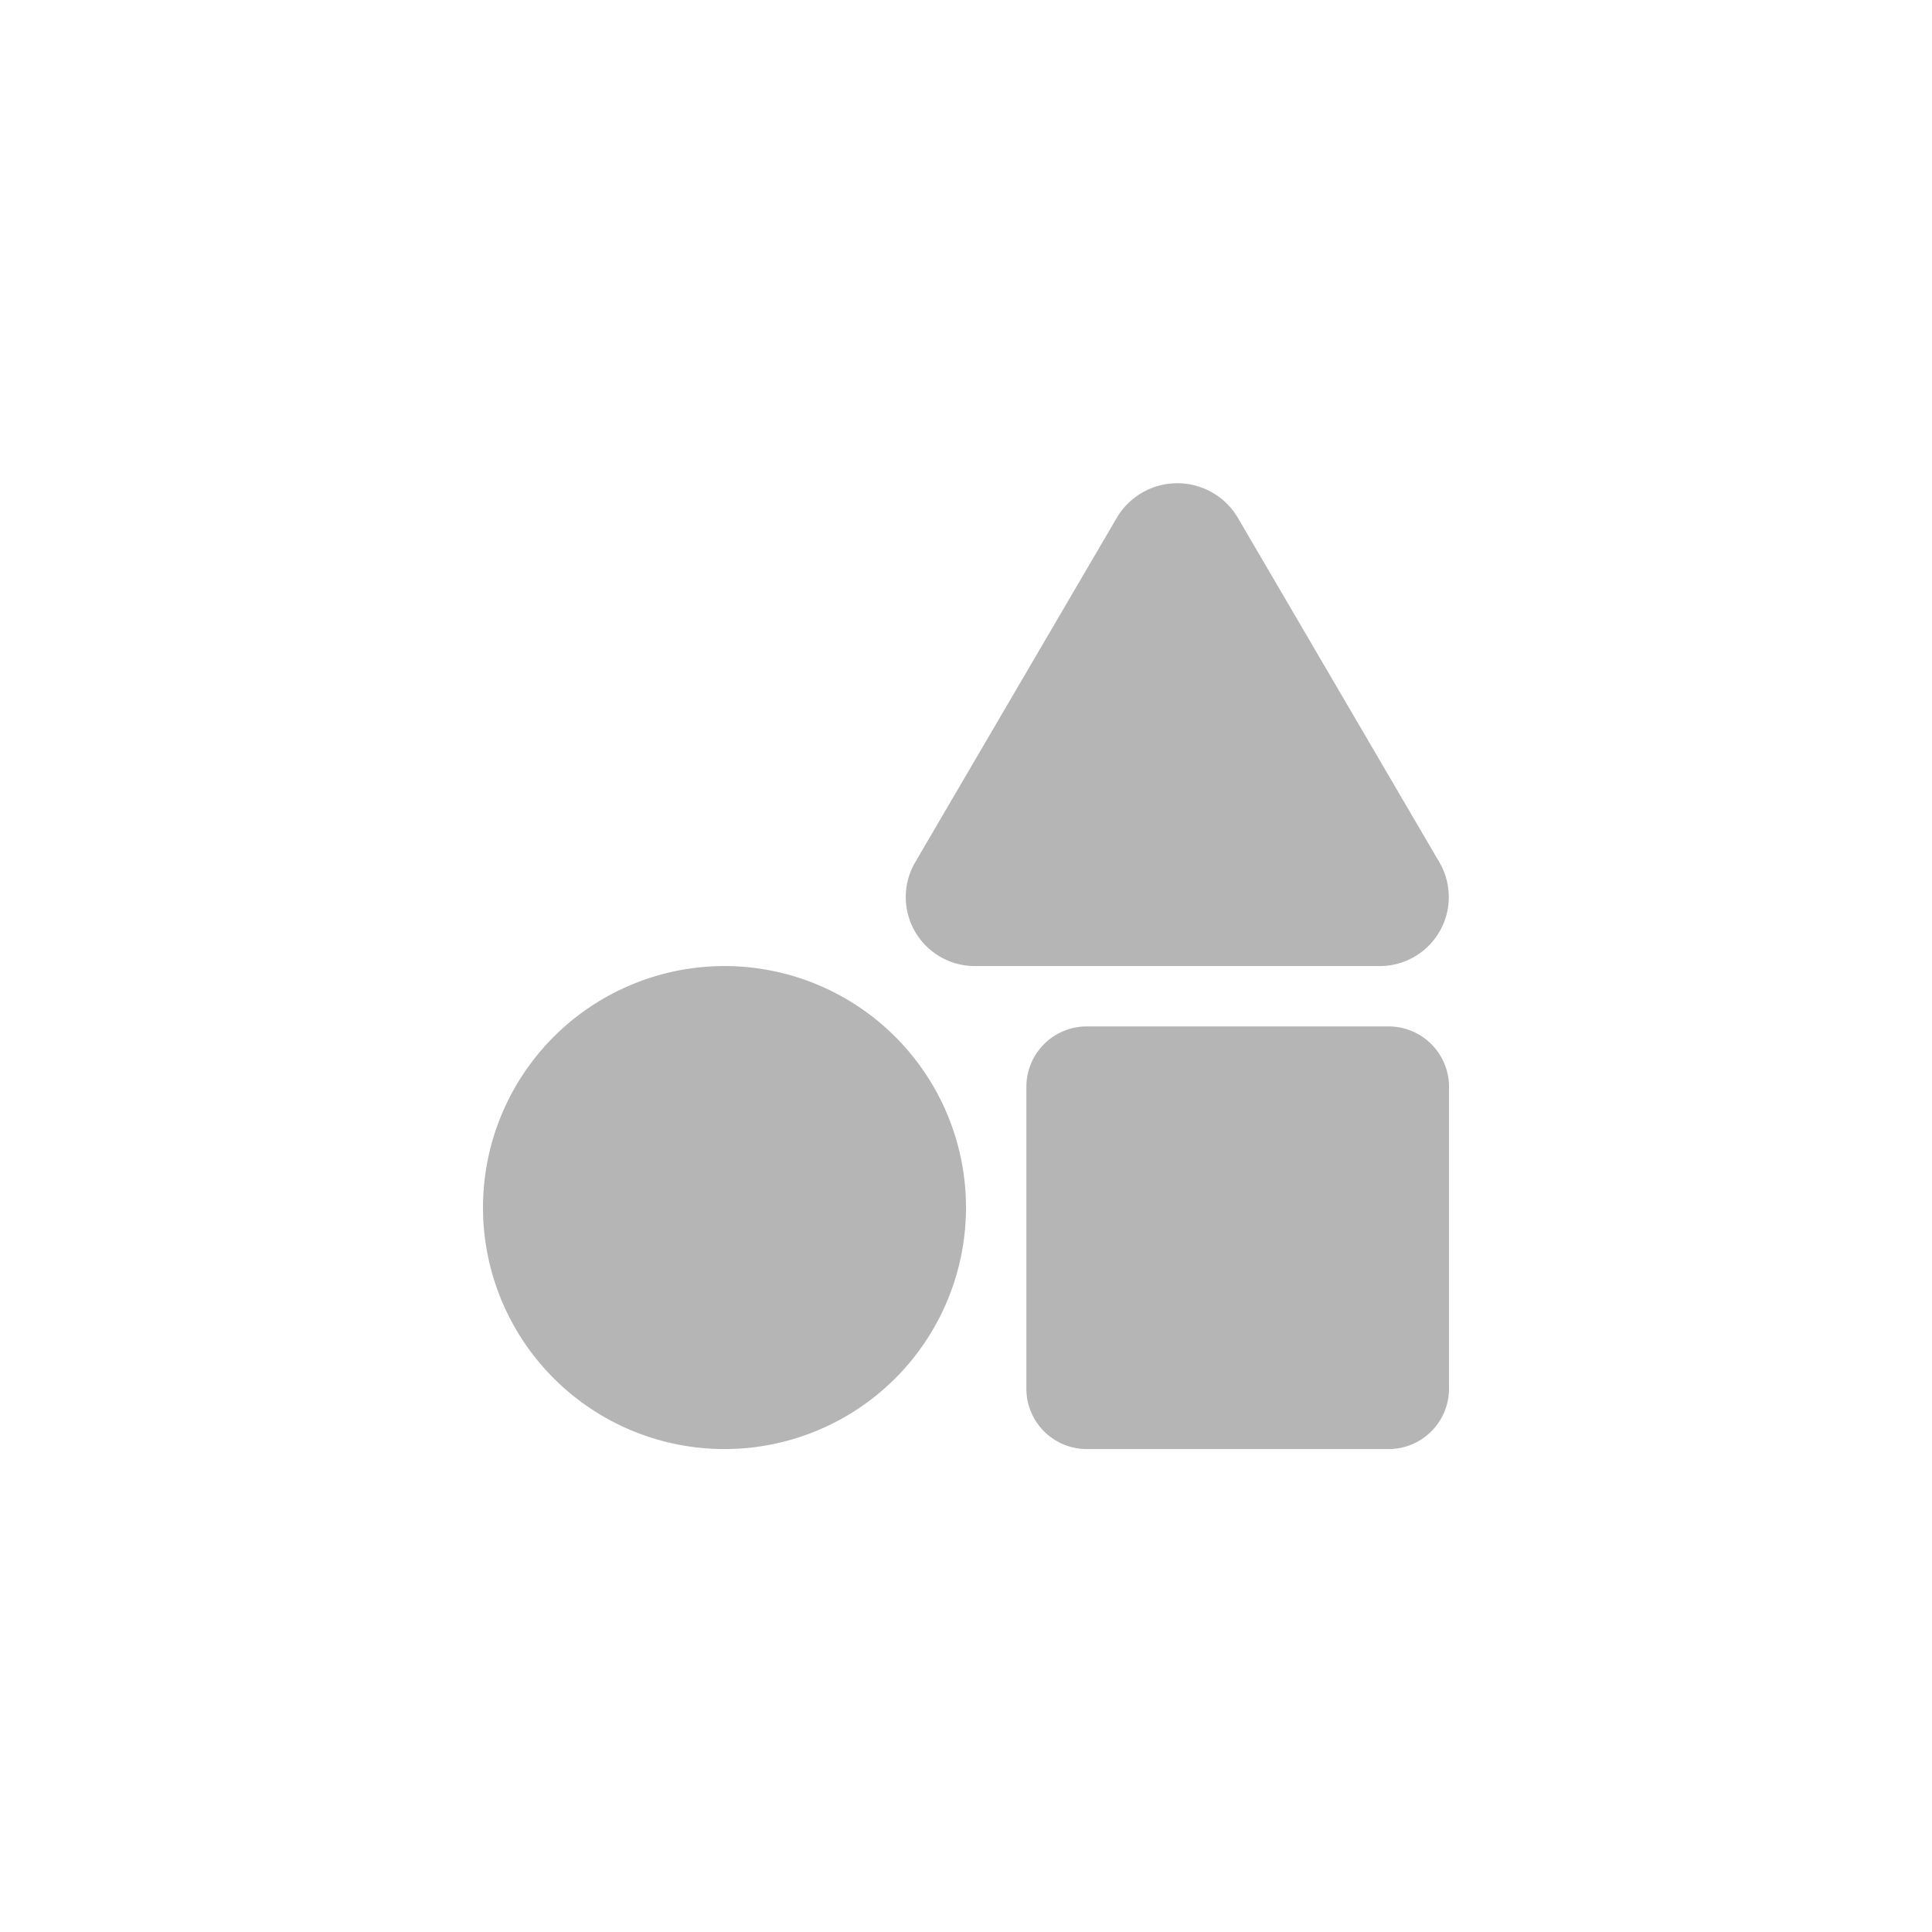<svg id="그룹_1165" data-name="그룹 1165" xmlns="http://www.w3.org/2000/svg" width="32" height="32" viewBox="0 0 32 32">
  <rect id="사각형_5" data-name="사각형 5" width="32" height="32" fill="none"/>
  <path id="shapes-solid" d="M4,8a4,4,0,1,0,4,4A4,4,0,0,0,4,8ZM15.843,6.285,12.5.571a1.164,1.164,0,0,0-2,0L7.156,6.285A1.143,1.143,0,0,0,8.159,8h6.682A1.143,1.143,0,0,0,15.843,6.285ZM15,9H10a1,1,0,0,0-1,1v5a1,1,0,0,0,1,1h5a1,1,0,0,0,1-1V10A1,1,0,0,0,15,9Z" transform="translate(8 8.001)" fill="#b5b5b5"/>
</svg>
